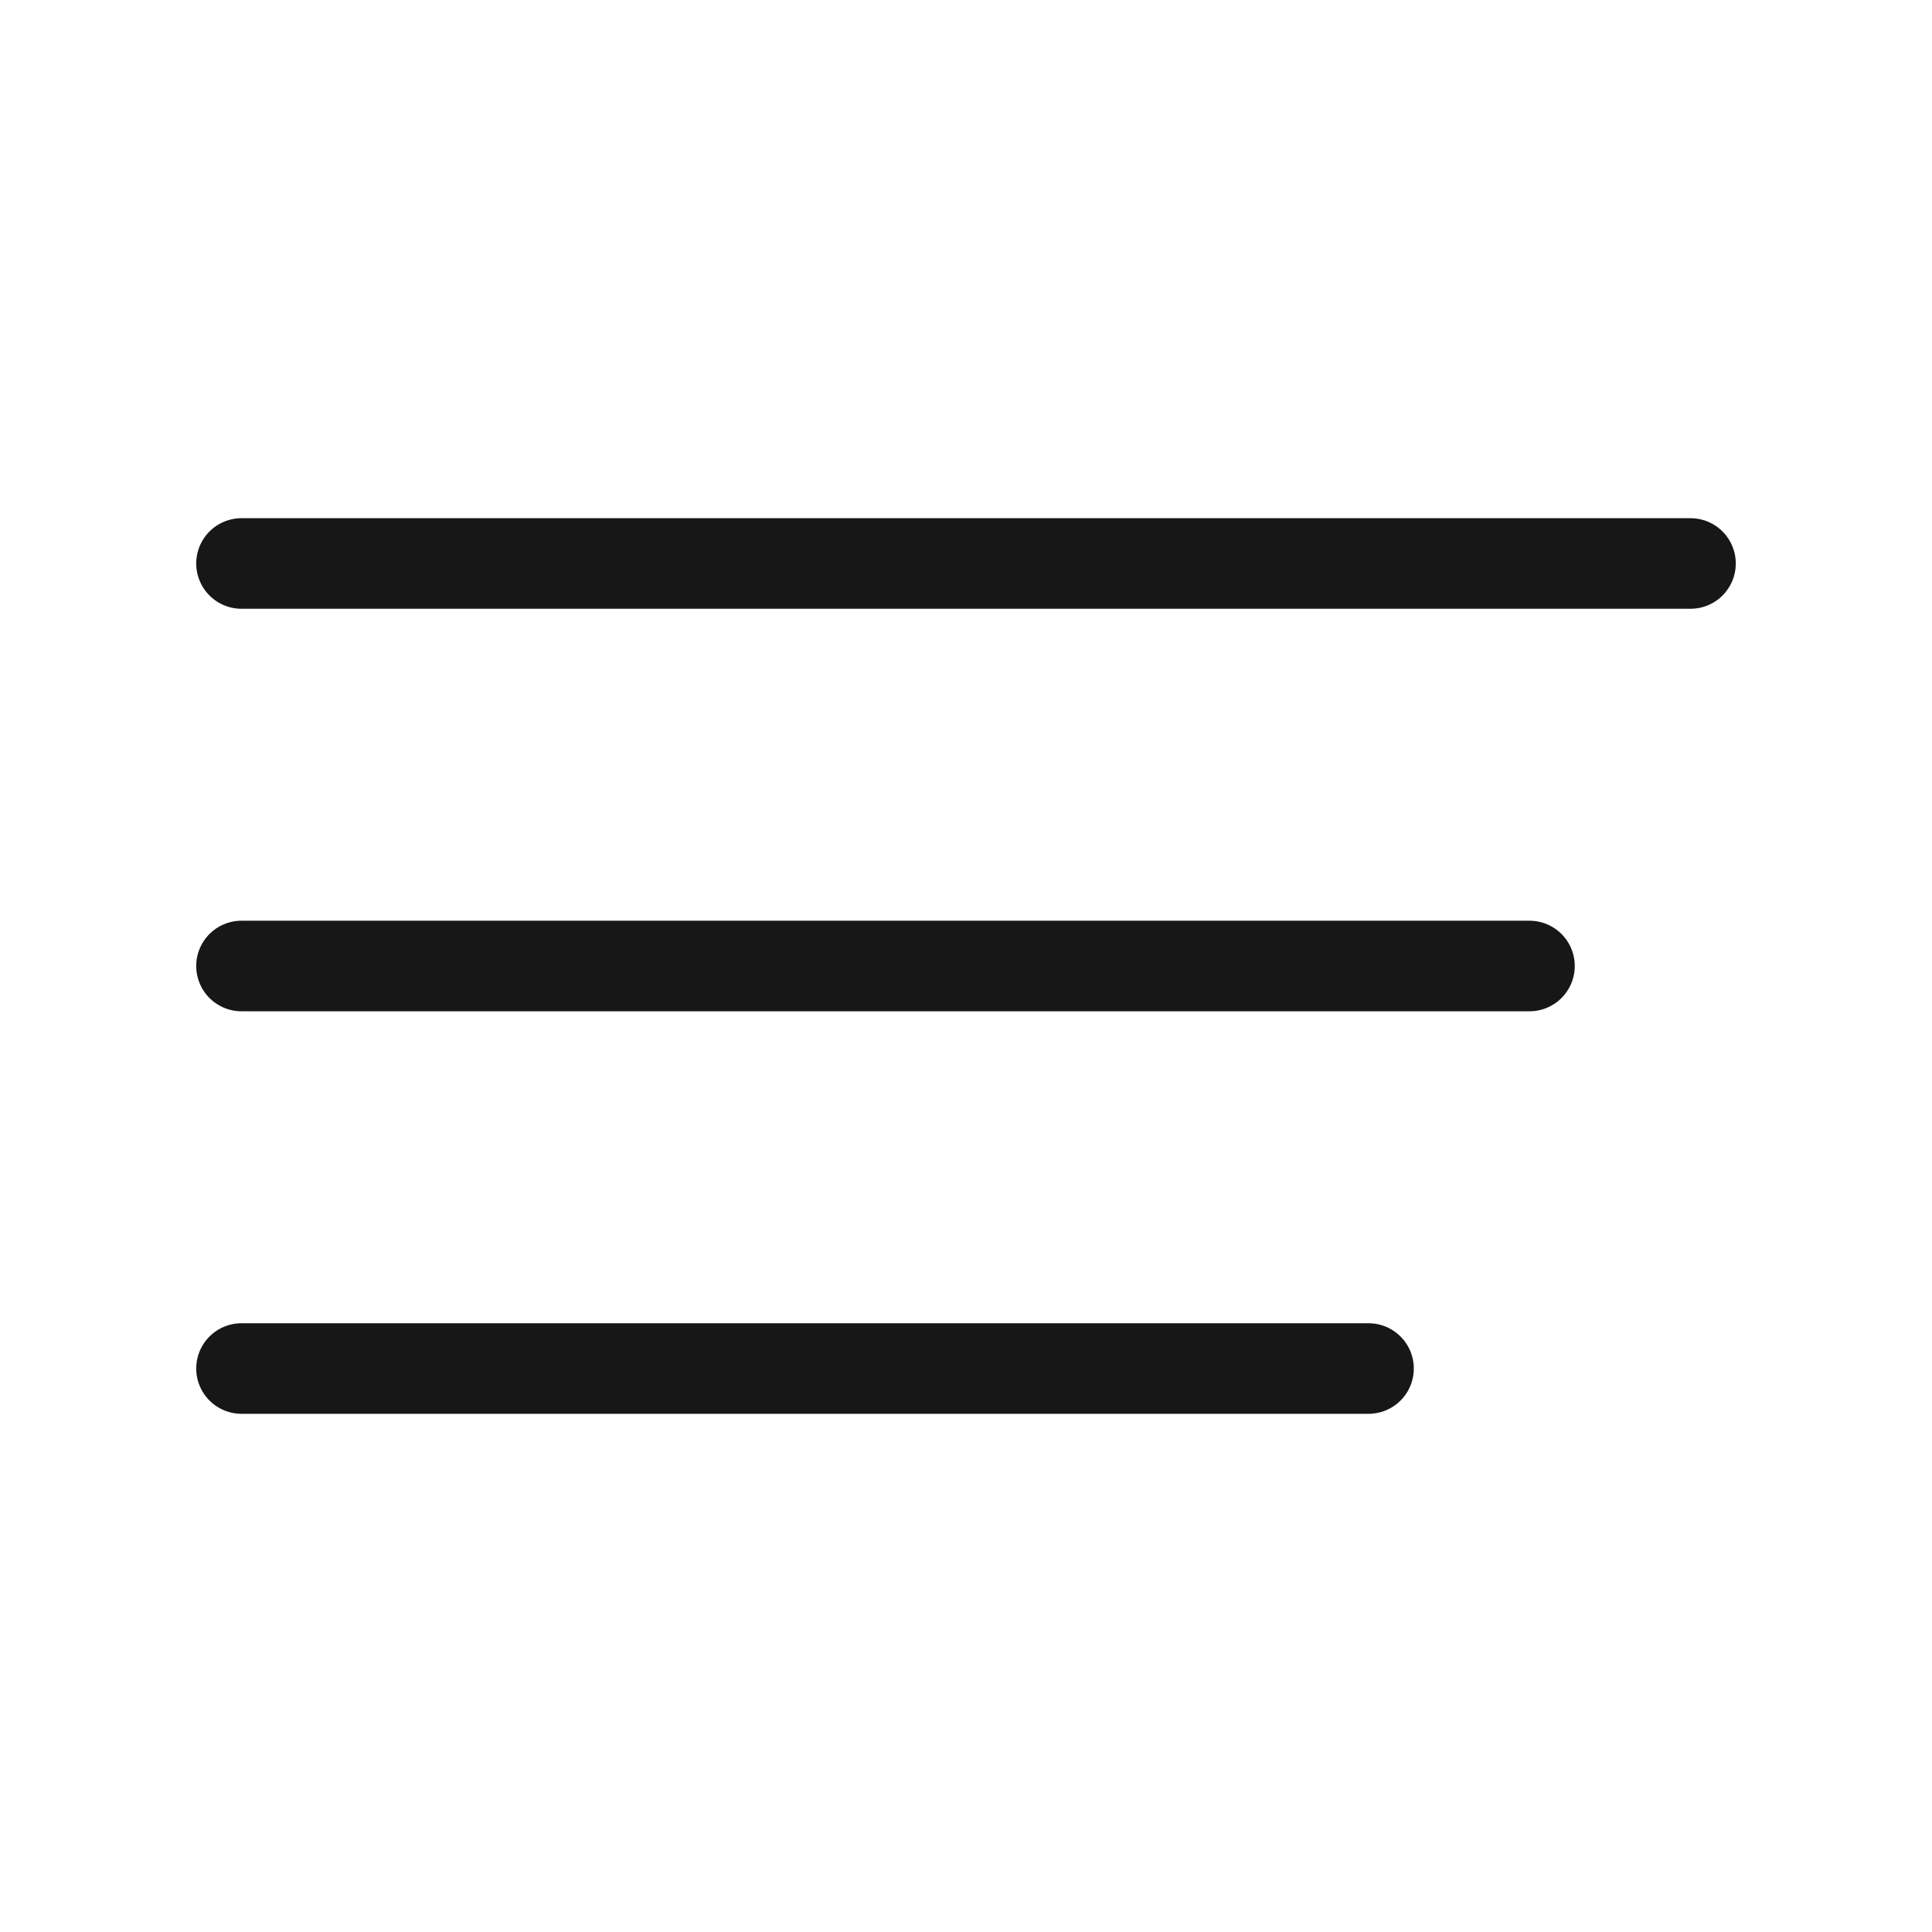 <svg width="32" height="32" viewBox="0 0 32 32" fill="none" xmlns="http://www.w3.org/2000/svg">
    <path d="M4 9.333H28" stroke="#181717" stroke-width="1.5" stroke-linecap="round"/>
    <path d="M4 16H25.333" stroke="#181717" stroke-width="1.5" stroke-linecap="round"/>
    <path d="M4 22.667H22.667" stroke="#181717" stroke-width="1.5" stroke-linecap="round"/>
</svg>
